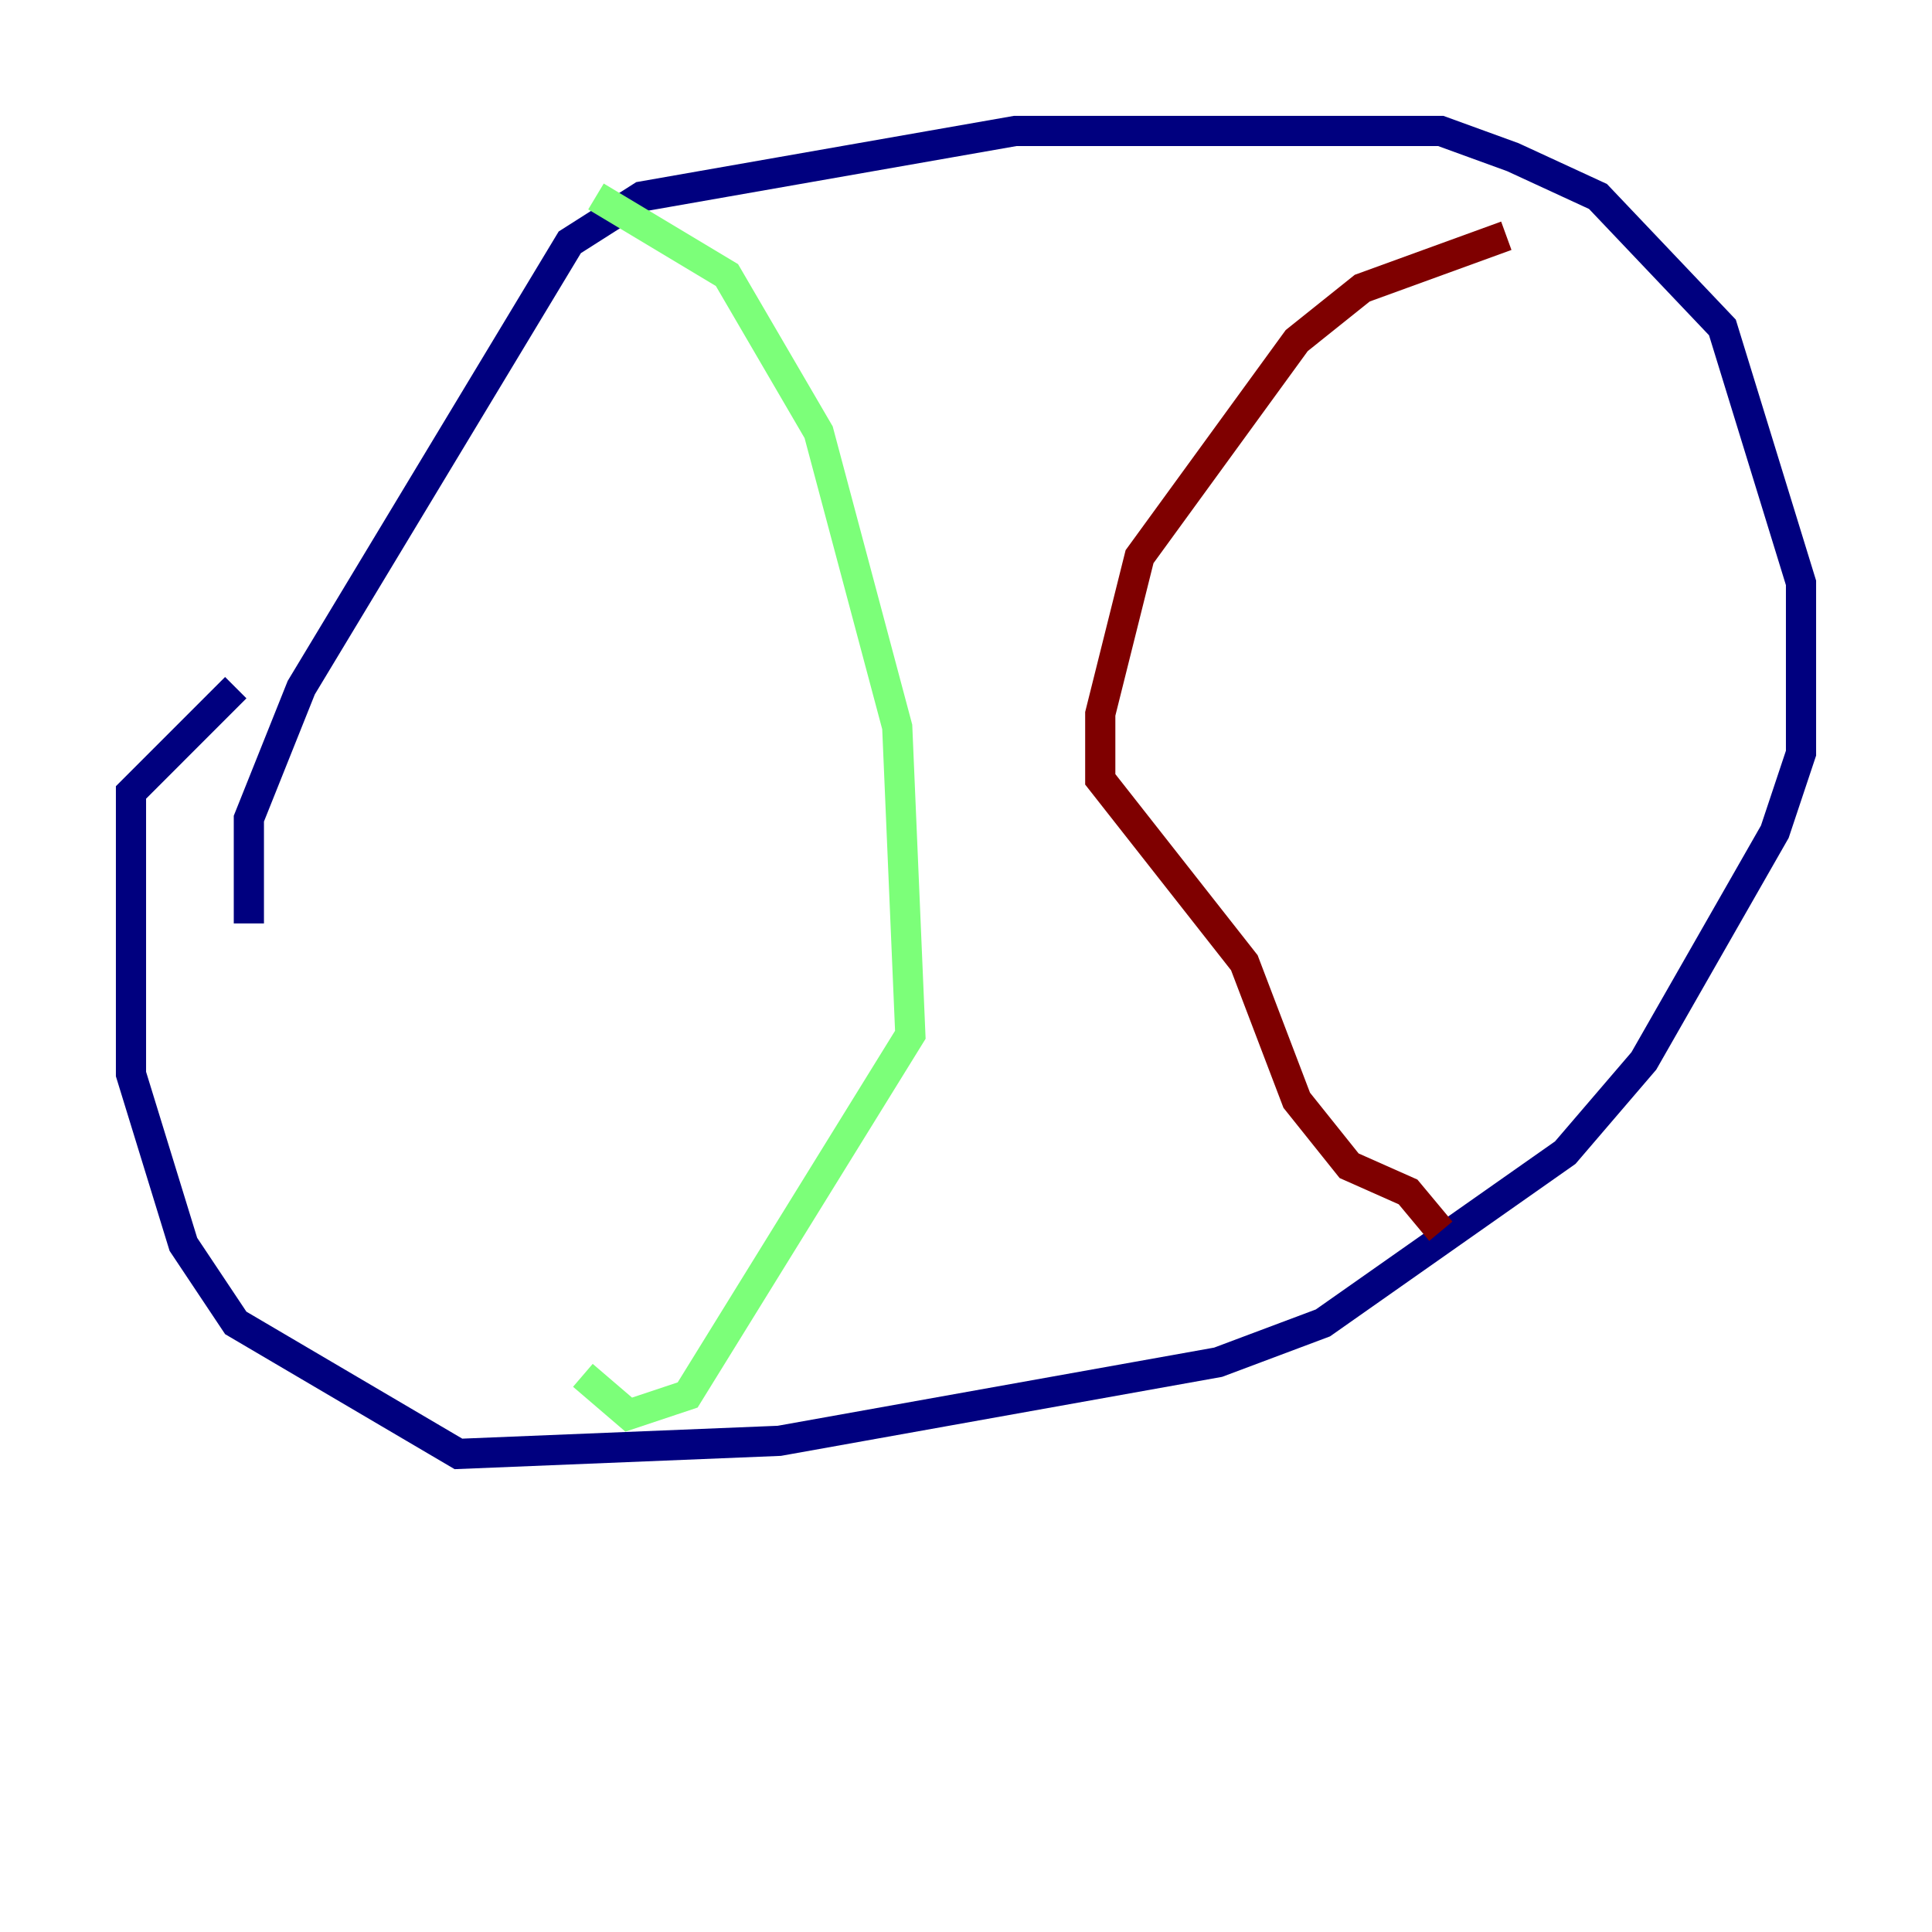<?xml version="1.0" encoding="utf-8" ?>
<svg baseProfile="tiny" height="128" version="1.2" viewBox="0,0,128,128" width="128" xmlns="http://www.w3.org/2000/svg" xmlns:ev="http://www.w3.org/2001/xml-events" xmlns:xlink="http://www.w3.org/1999/xlink"><defs /><polyline fill="none" points="16.488,61.18 16.488,54.237 19.959,45.559 37.749,16.054 42.522,13.017 67.254,8.678 95.458,8.678 100.231,10.414 105.871,13.017 114.115,21.695 119.322,38.617 119.322,49.898 117.586,55.105 108.909,70.291 103.702,76.366 87.647,87.647 80.705,90.251 51.634,95.458 30.373,96.325 15.62,87.647 12.149,82.441 8.678,71.159 8.678,52.502 15.62,45.559" stroke="#00007f" stroke-width="2" /><polyline fill="none" points="39.485,13.017 48.163,18.224 54.237,28.637 59.444,48.163 60.312,68.556 45.559,92.42 41.654,93.722 38.617,91.119" stroke="#7cff79" stroke-width="2" /><polyline fill="none" points="99.797,15.62 90.251,19.091 85.912,22.563 75.498,36.881 72.895,47.295 72.895,51.634 82.441,63.783 85.912,72.895 89.383,77.234 93.288,78.969 95.458,81.573" stroke="#7f0000" stroke-width="2" /></svg>